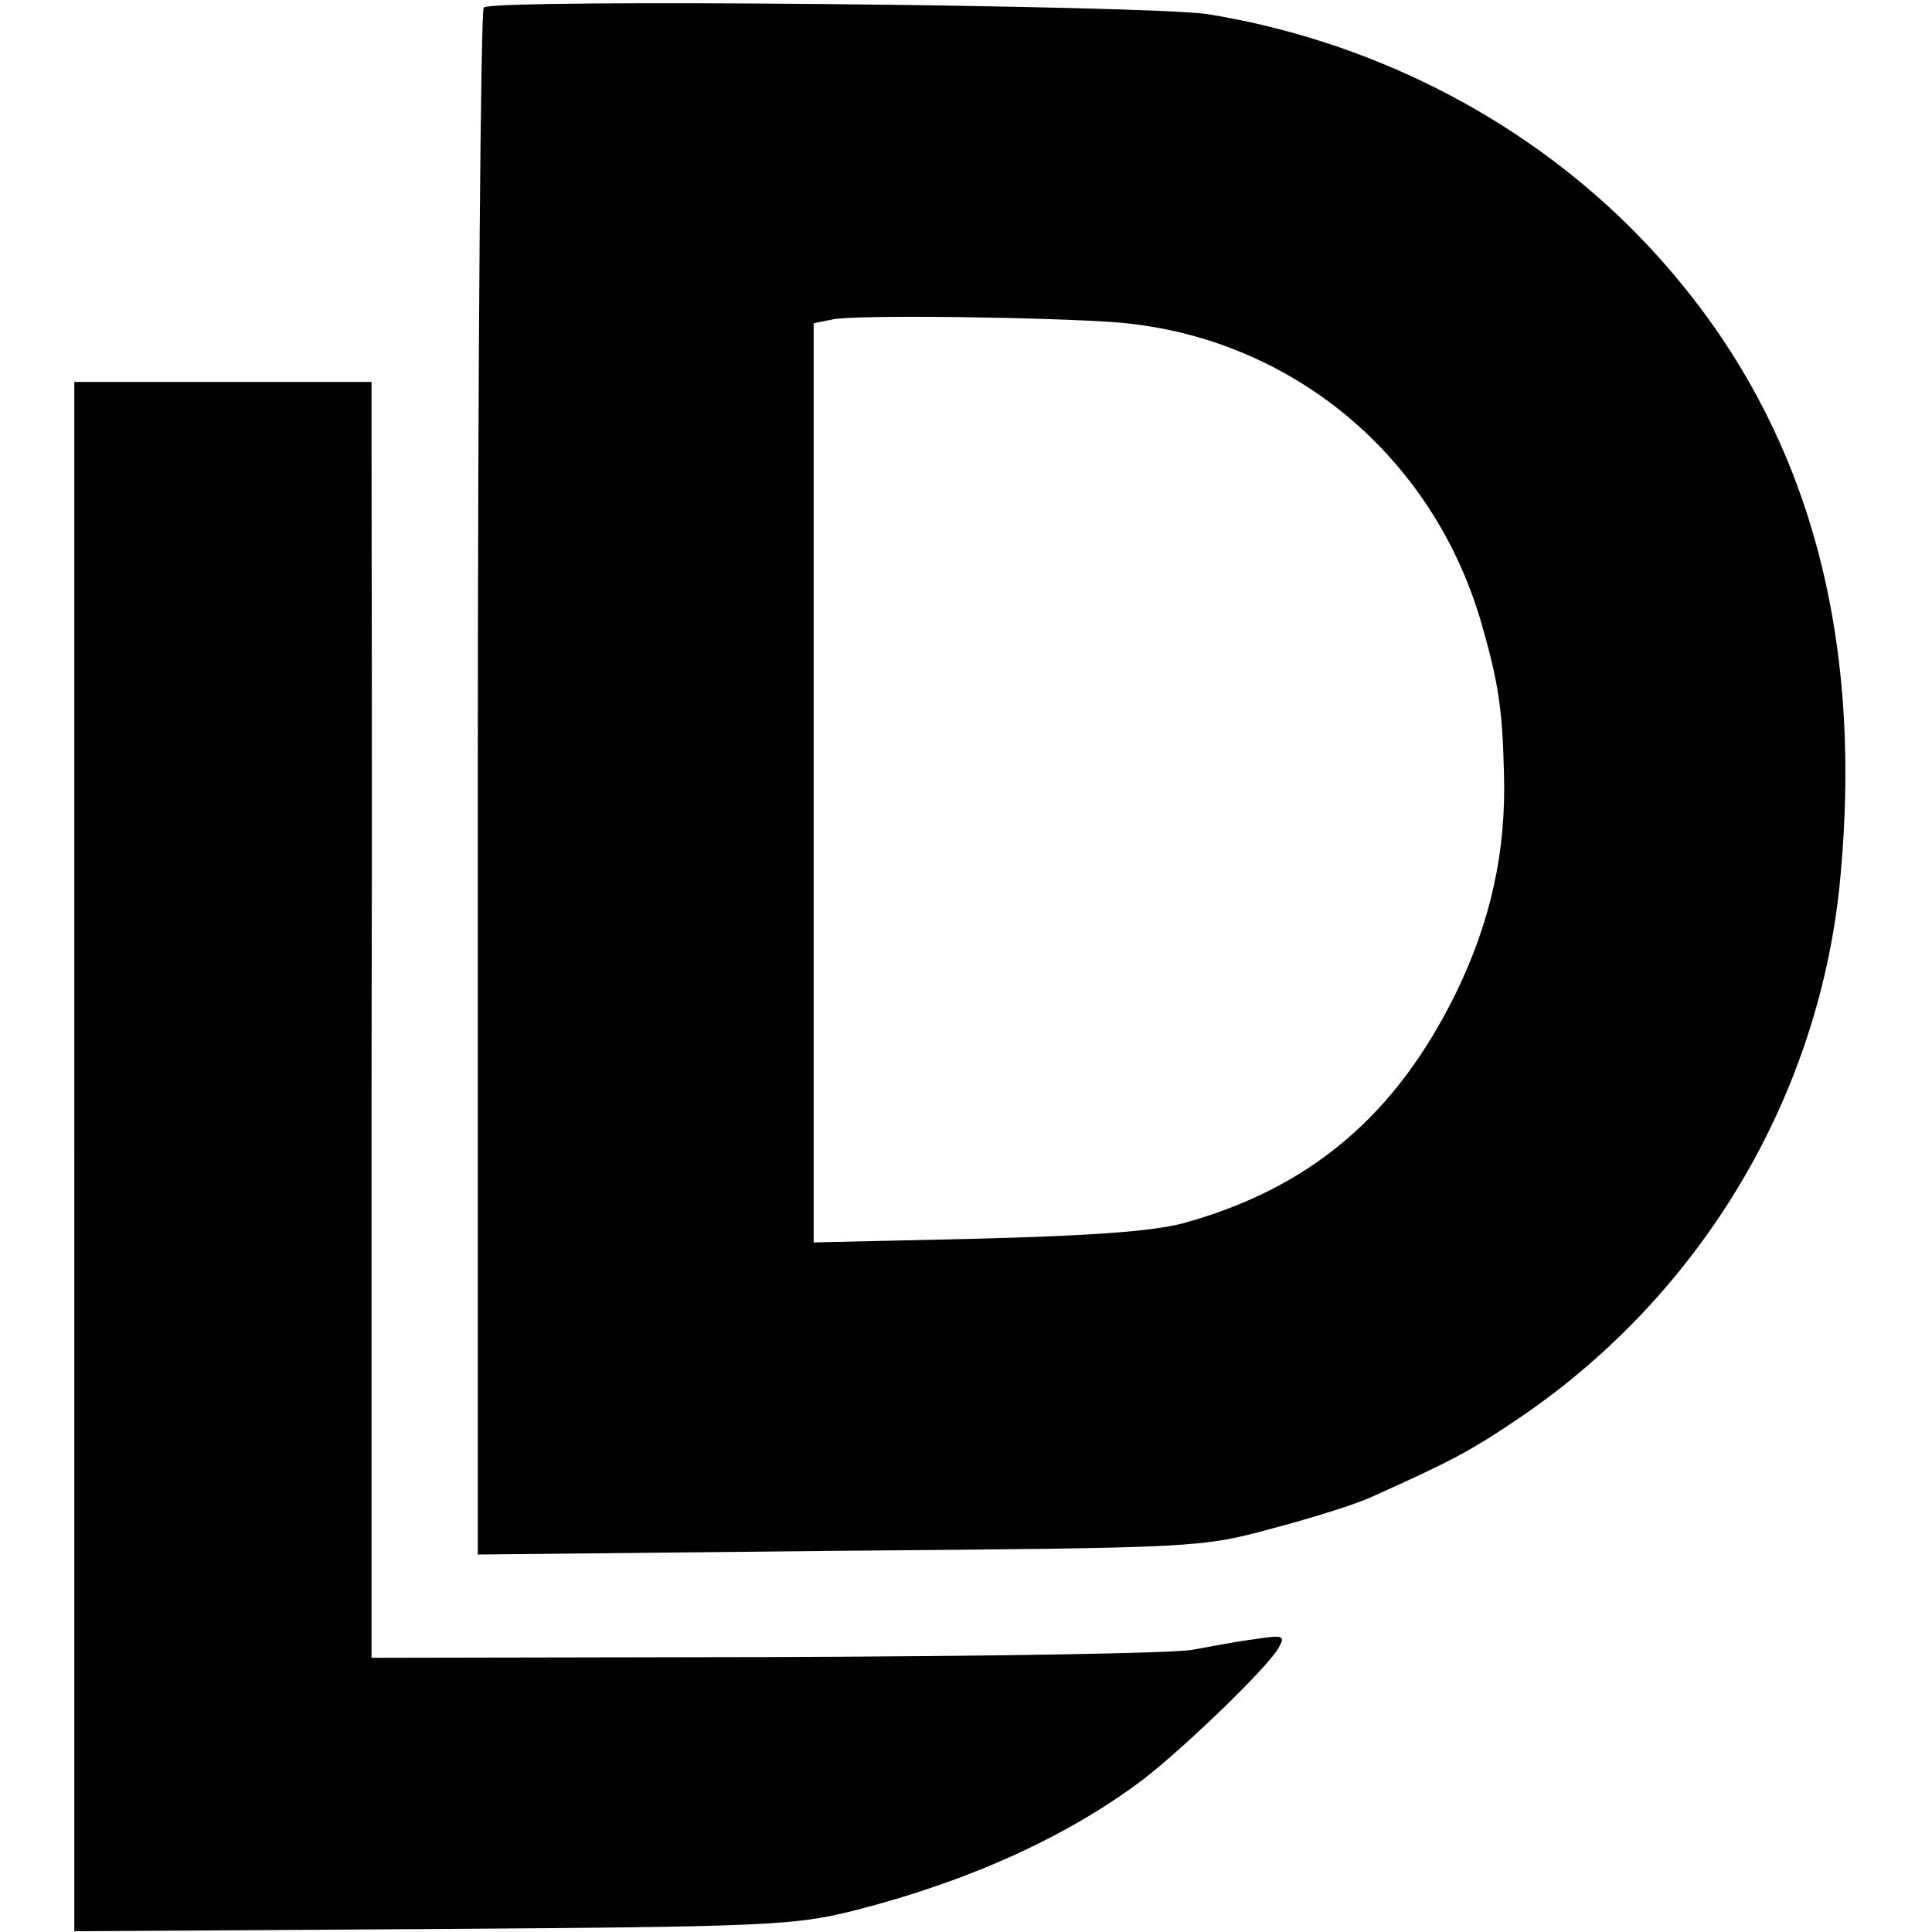 <?xml version="1.0" standalone="no"?>
<!DOCTYPE svg PUBLIC "-//W3C//DTD SVG 20010904//EN"
 "http://www.w3.org/TR/2001/REC-SVG-20010904/DTD/svg10.dtd">
<svg version="1.0" xmlns="http://www.w3.org/2000/svg"
 width="260pt" height="260pt" viewBox="0 0 260 260"
 preserveAspectRatio="xMidYMid meet">
<g transform="translate(0,260) scale(0.1,-0.1)"
fill="#000000" stroke="none">
<path d="M651 2590 c-4 -3 -8 -472 -8 -1043 l0 -1039 486 5 c483 4 487 4 583
30 53 14 114 33 135 43 107 48 133 62 198 106 246 167 406 436 432 731 33 361
-61 649 -283 871 -152 151 -353 252 -569 287 -80 12 -956 21 -974 9z m854
-424 c232 -20 424 -179 489 -406 23 -80 28 -116 30 -202 3 -104 -18 -198 -64
-293 -81 -166 -197 -264 -367 -311 -41 -11 -123 -17 -278 -21 l-220 -5 0 618
0 619 25 5 c29 7 296 3 385 -4z"/>
<path d="M100 1044 l0 -1043 483 3 c454 3 487 5 567 25 153 39 286 99 388 176
56 43 170 153 183 178 9 16 6 17 -33 11 -24 -3 -60 -10 -82 -14 -21 -5 -279
-9 -572 -10 l-534 -1 0 763 c1 420 0 806 0 859 l0 95 -200 0 -200 0 0 -1042z"/>
</g>
</svg>

